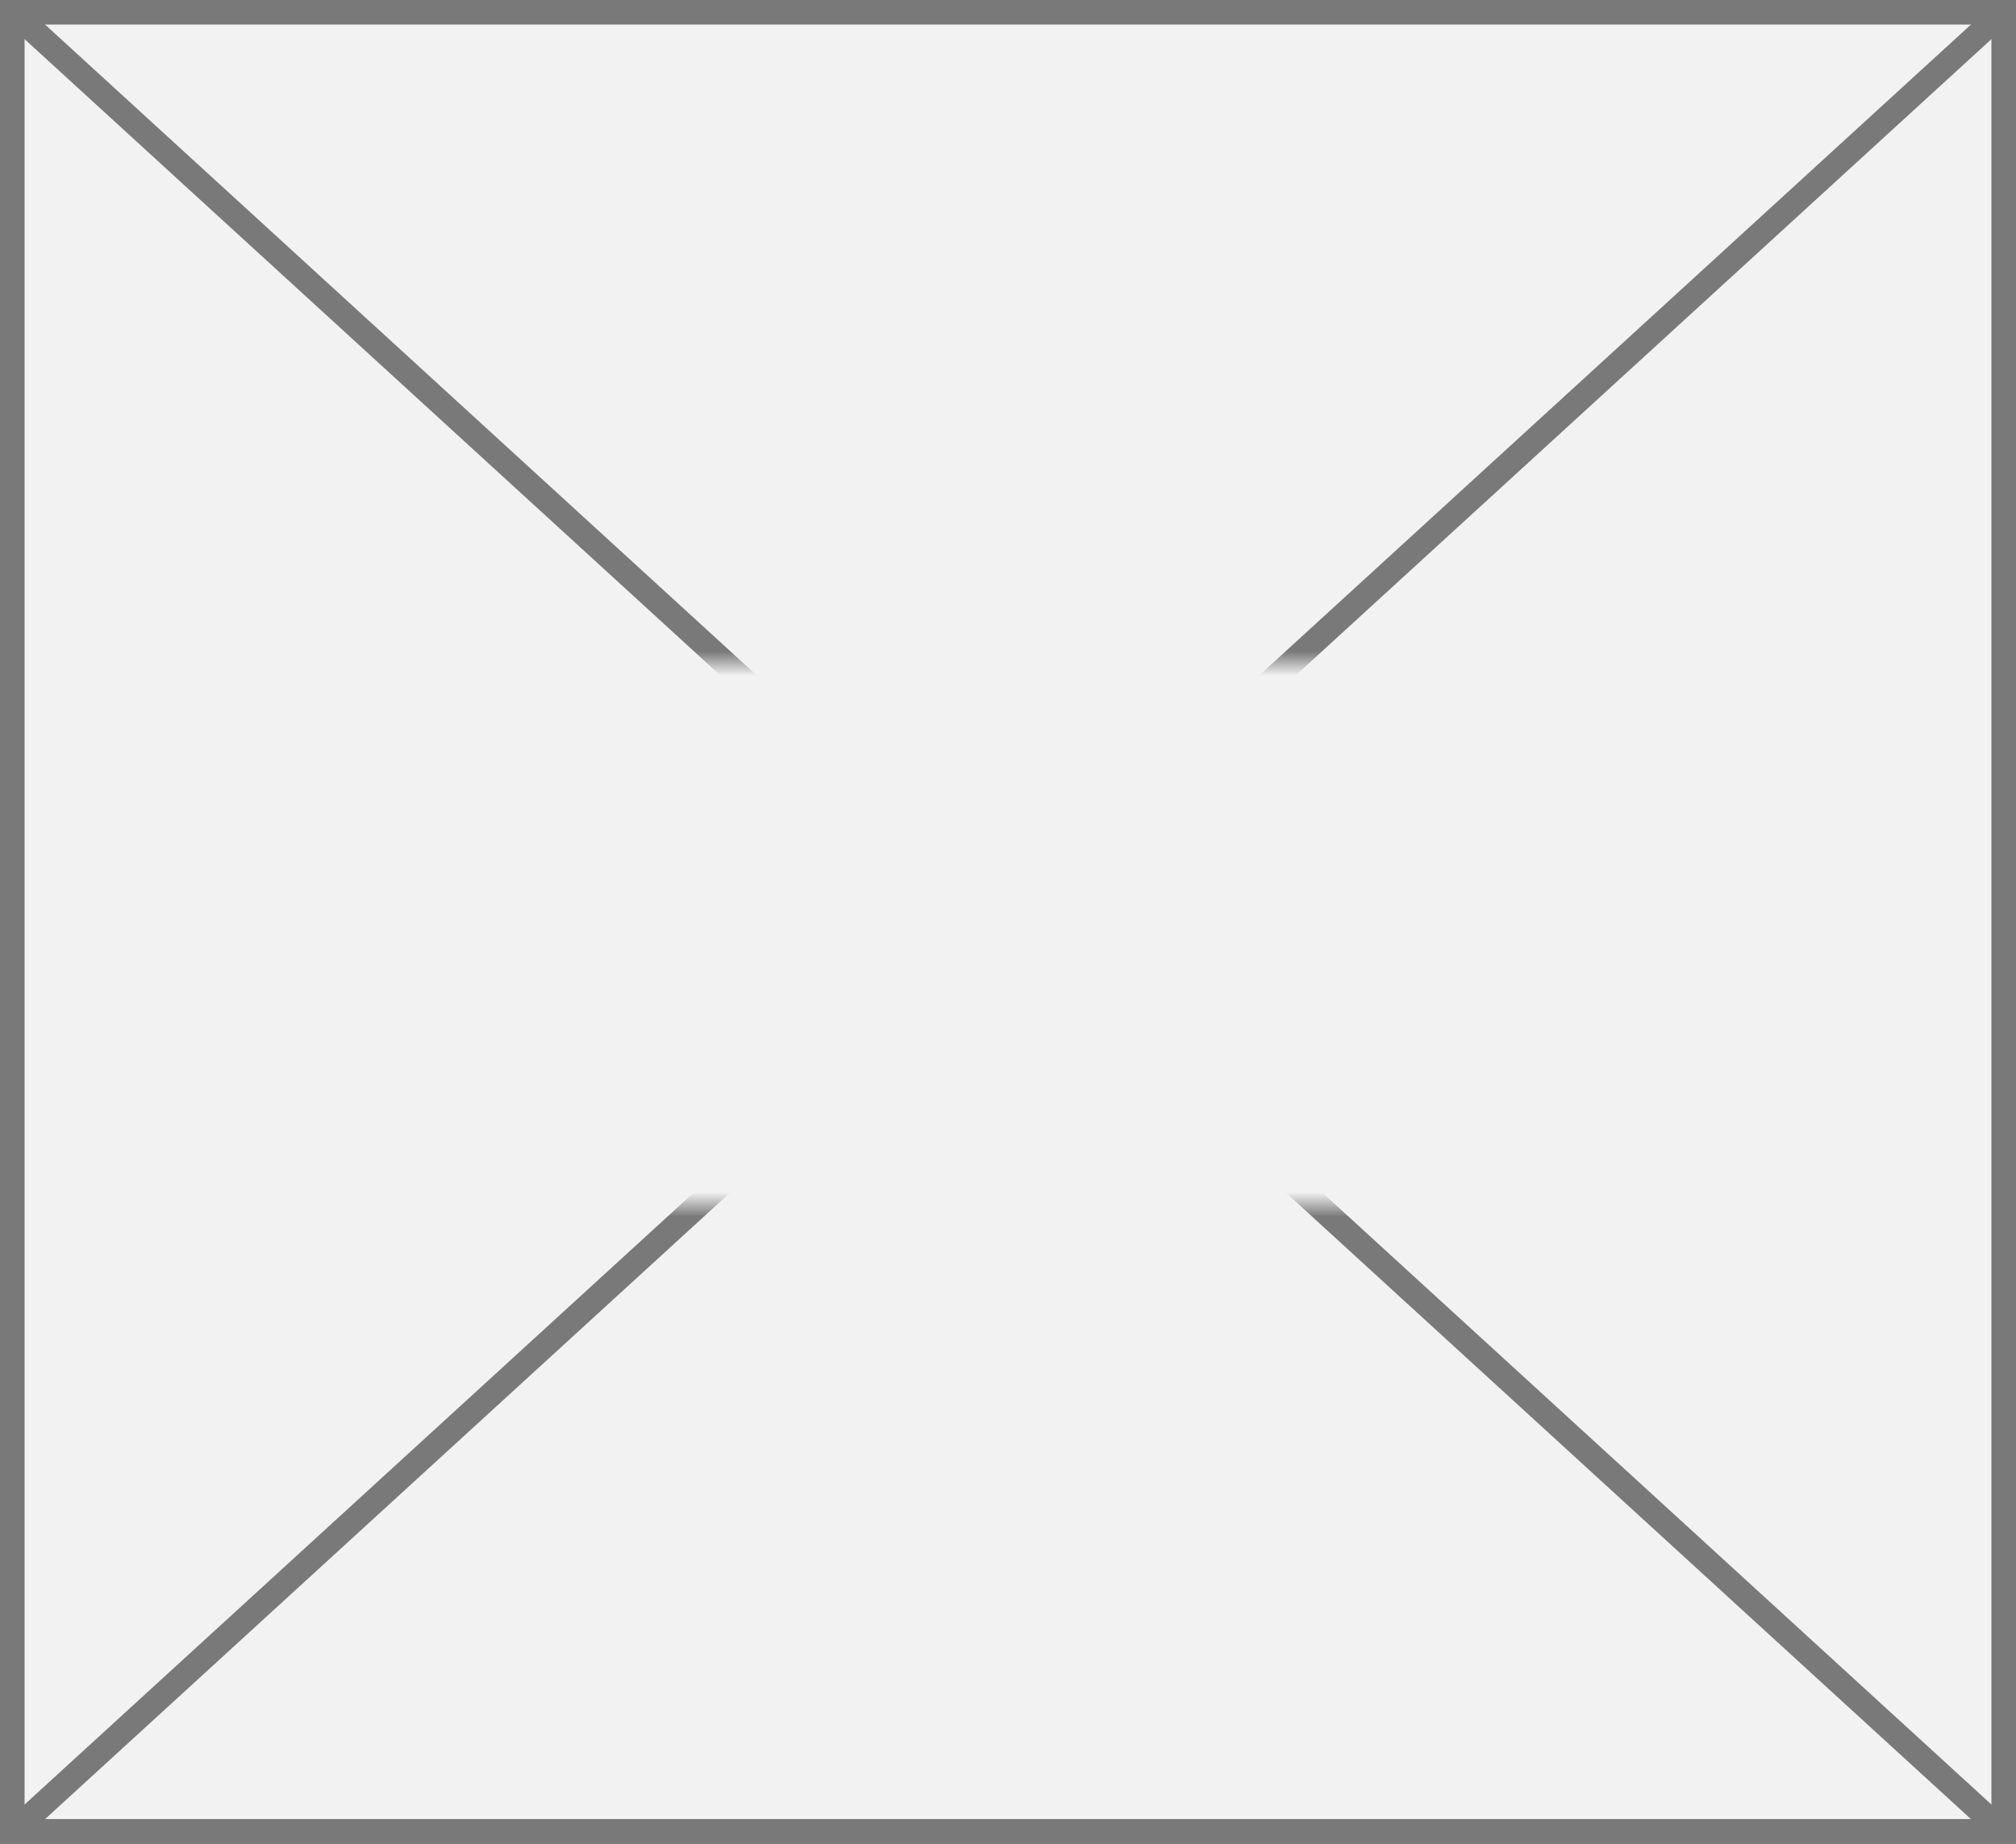 ﻿<?xml version="1.0" encoding="utf-8"?>
<svg version="1.1" xmlns:xlink="http://www.w3.org/1999/xlink" width="82px" height="75px" xmlns="http://www.w3.org/2000/svg">
  <rect width="100%" height="100%" fill="#333333" stroke="none"/>
  <defs>
    <mask fill="white" id="clip60">
      <path d="M 85.5 933  L 138.5 933  L 138.5 955  L 85.5 955  Z M 70 906  L 152 906  L 152 981  L 70 981  Z " fill-rule="evenodd" />
    </mask>
  </defs>
  <g transform="matrix(1 0 0 1 -70 -906 )">
    <path d="M 70.5 906.5  L 151.5 906.5  L 151.5 980.5  L 70.5 980.5  L 70.5 906.5  Z " fill-rule="nonzero" fill="#f2f2f2" stroke="none" />
    <path d="M 70.5 906.5  L 151.5 906.5  L 151.5 980.5  L 70.5 980.5  L 70.5 906.5  Z " stroke-width="1" stroke="#797979" fill="none" />
    <path d="M 70.403 906.369  L 151.597 980.631  M 151.597 906.369  L 70.403 980.631  " stroke-width="1" stroke="#797979" fill="none" mask="url(#clip60)" />
  </g>
</svg>